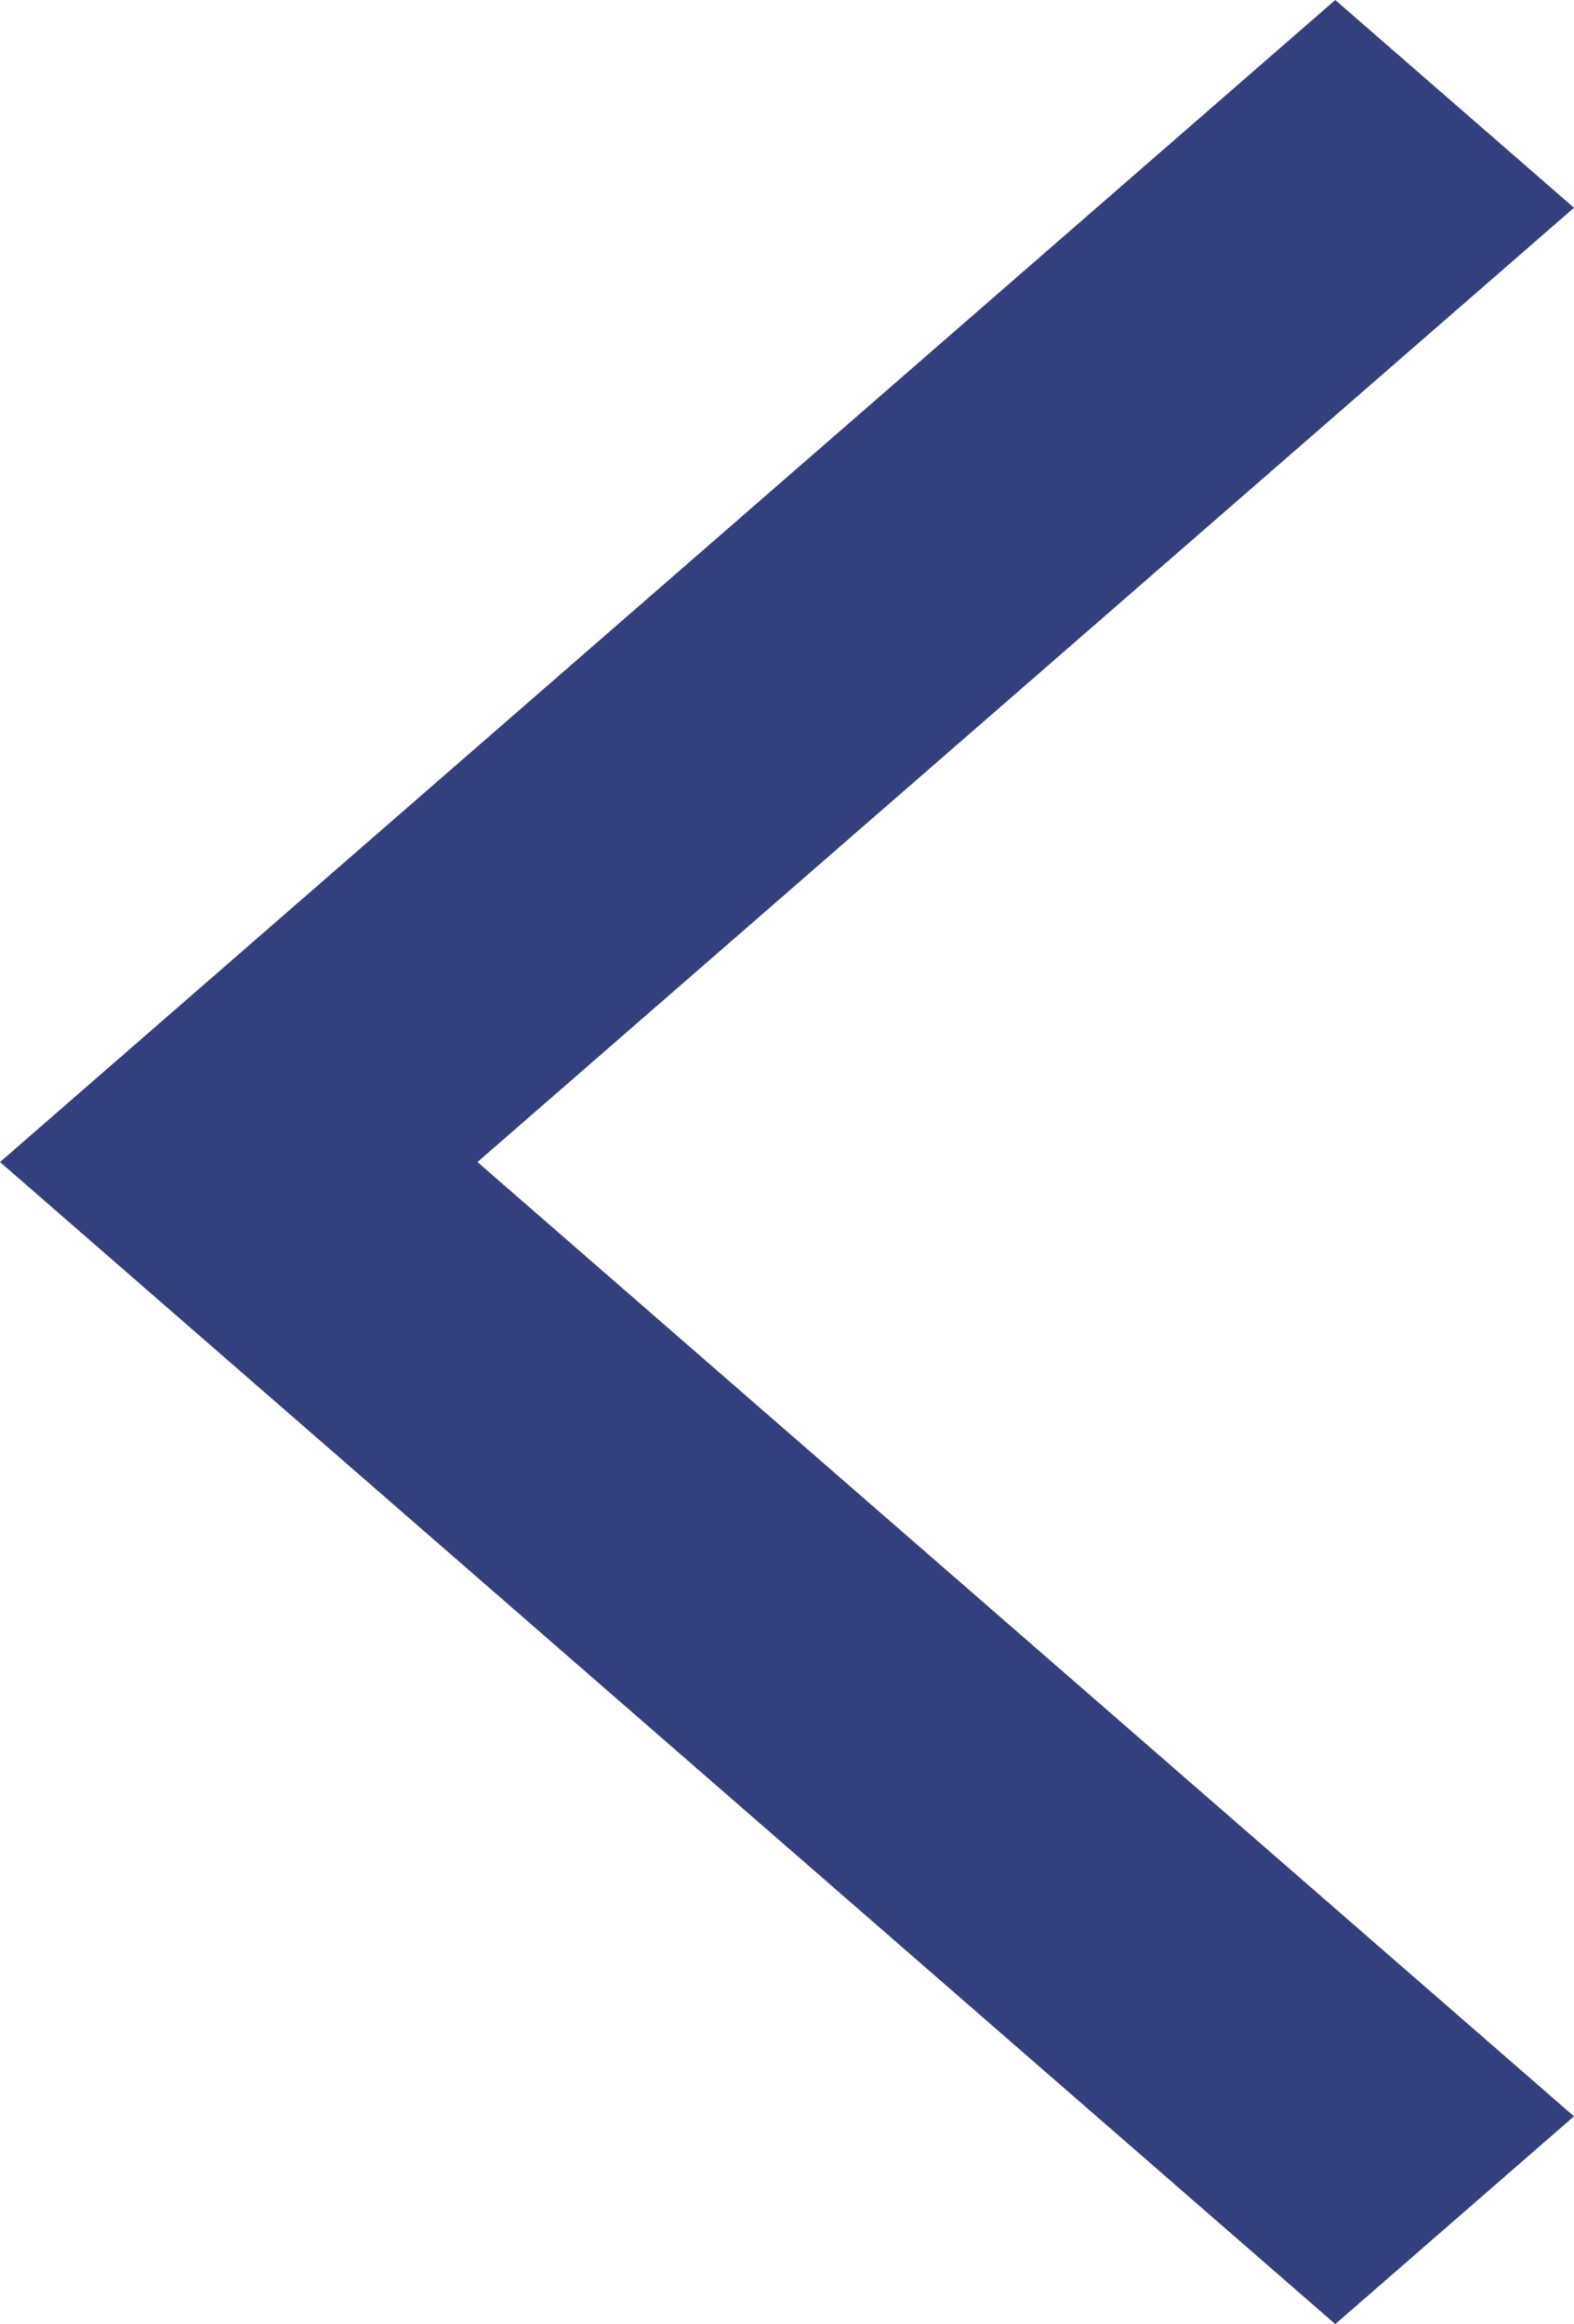 <svg xmlns="http://www.w3.org/2000/svg" width="48.941" height="72.241" viewBox="0 0 48.941 72.241">
  <path id="Path_1" data-name="Path 1" d="M48.941,6.458,41.518,0,0,36.12l41.518,36.12,7.423-6.458L14.846,36.12Z" fill="#34407d"/>
</svg>
